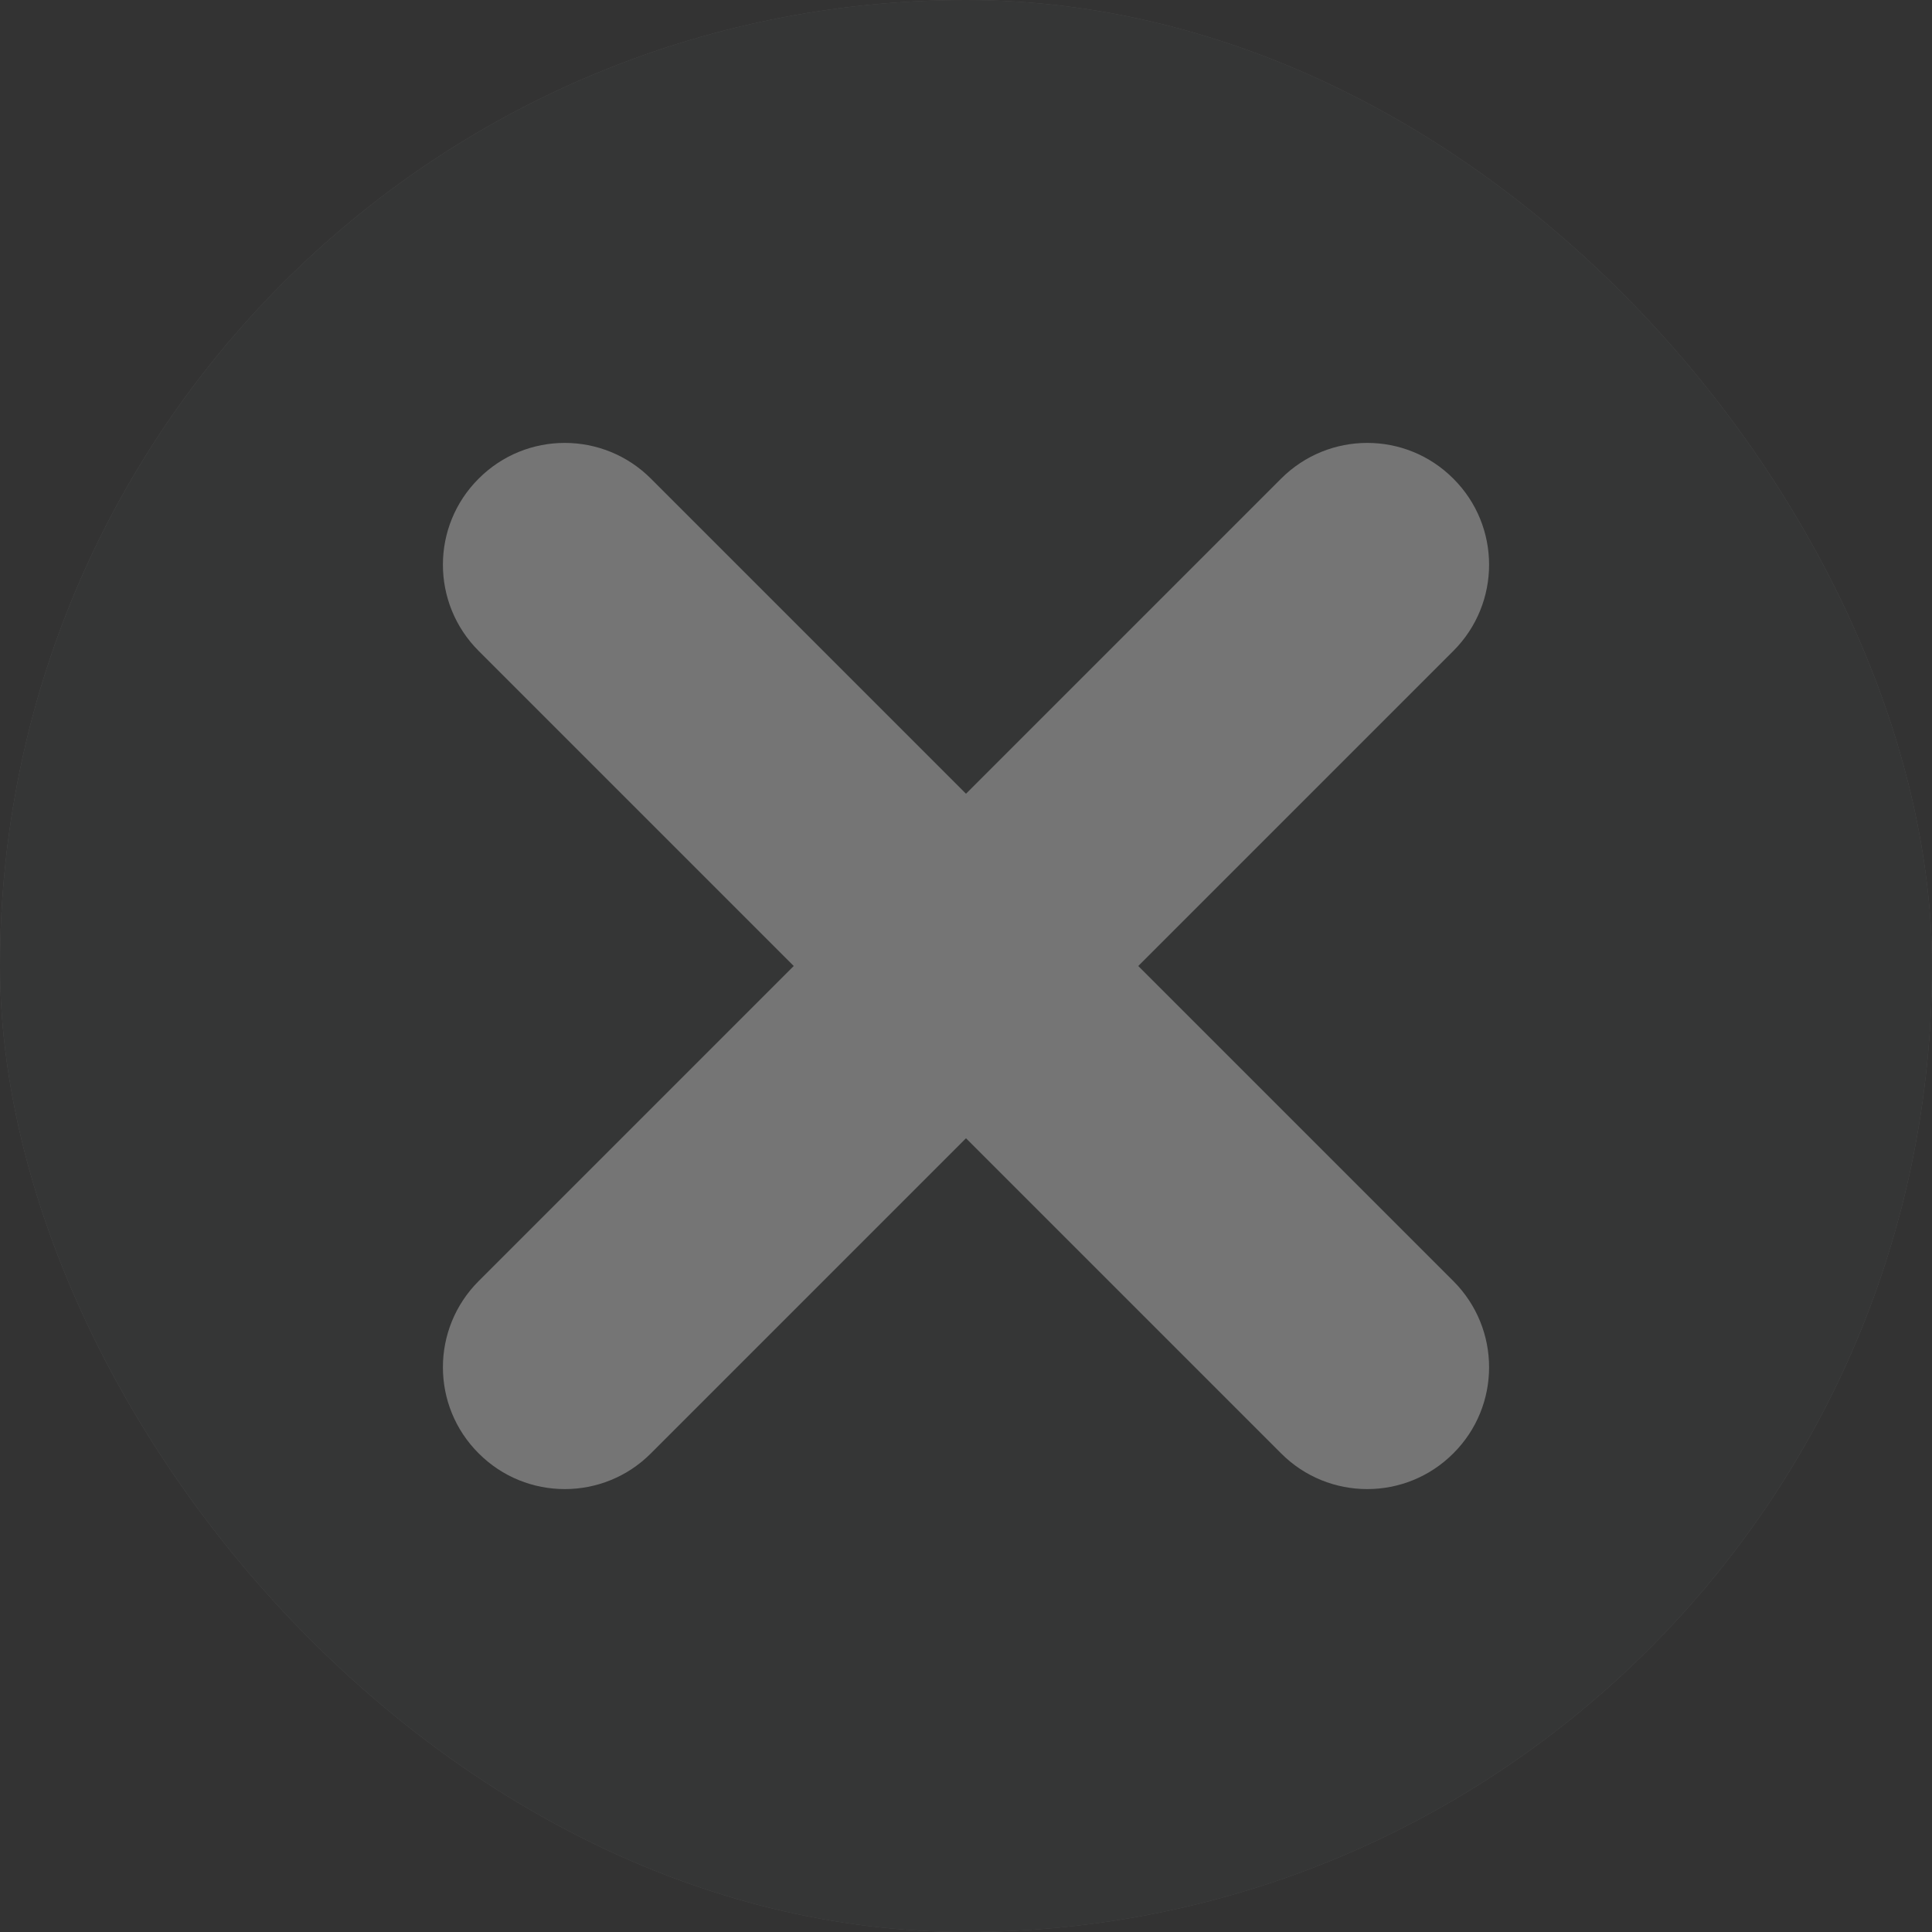 <svg width="12" height="12" viewBox="0 0 12 12" fill="none" xmlns="http://www.w3.org/2000/svg">
<rect x="0" y="0" width="12" height="12" fill="#333333" stroke="none"/>
<rect width="12" height="12" rx="6" fill="#6B6C6C"/>
<path d="M6 7.07L7.957 9.027C8.252 9.323 8.732 9.323 9.027 9.027V9.027C9.323 8.732 9.323 8.253 9.027 7.957L7.07 6L9.027 4.043C9.323 3.747 9.323 3.268 9.027 2.973V2.973C8.732 2.677 8.253 2.677 7.957 2.973L6 4.93L4.043 2.973C3.747 2.677 3.268 2.677 2.973 2.973V2.973C2.677 3.268 2.677 3.747 2.973 4.043L4.93 6L2.973 7.957C2.677 8.253 2.677 8.732 2.973 9.027V9.027C3.268 9.323 3.748 9.323 4.043 9.027L6 7.07Z" fill="#EAEBEB"/>
<rect width="12" height="12" rx="6" fill="black" fill-opacity="0.5"/>
</svg>
